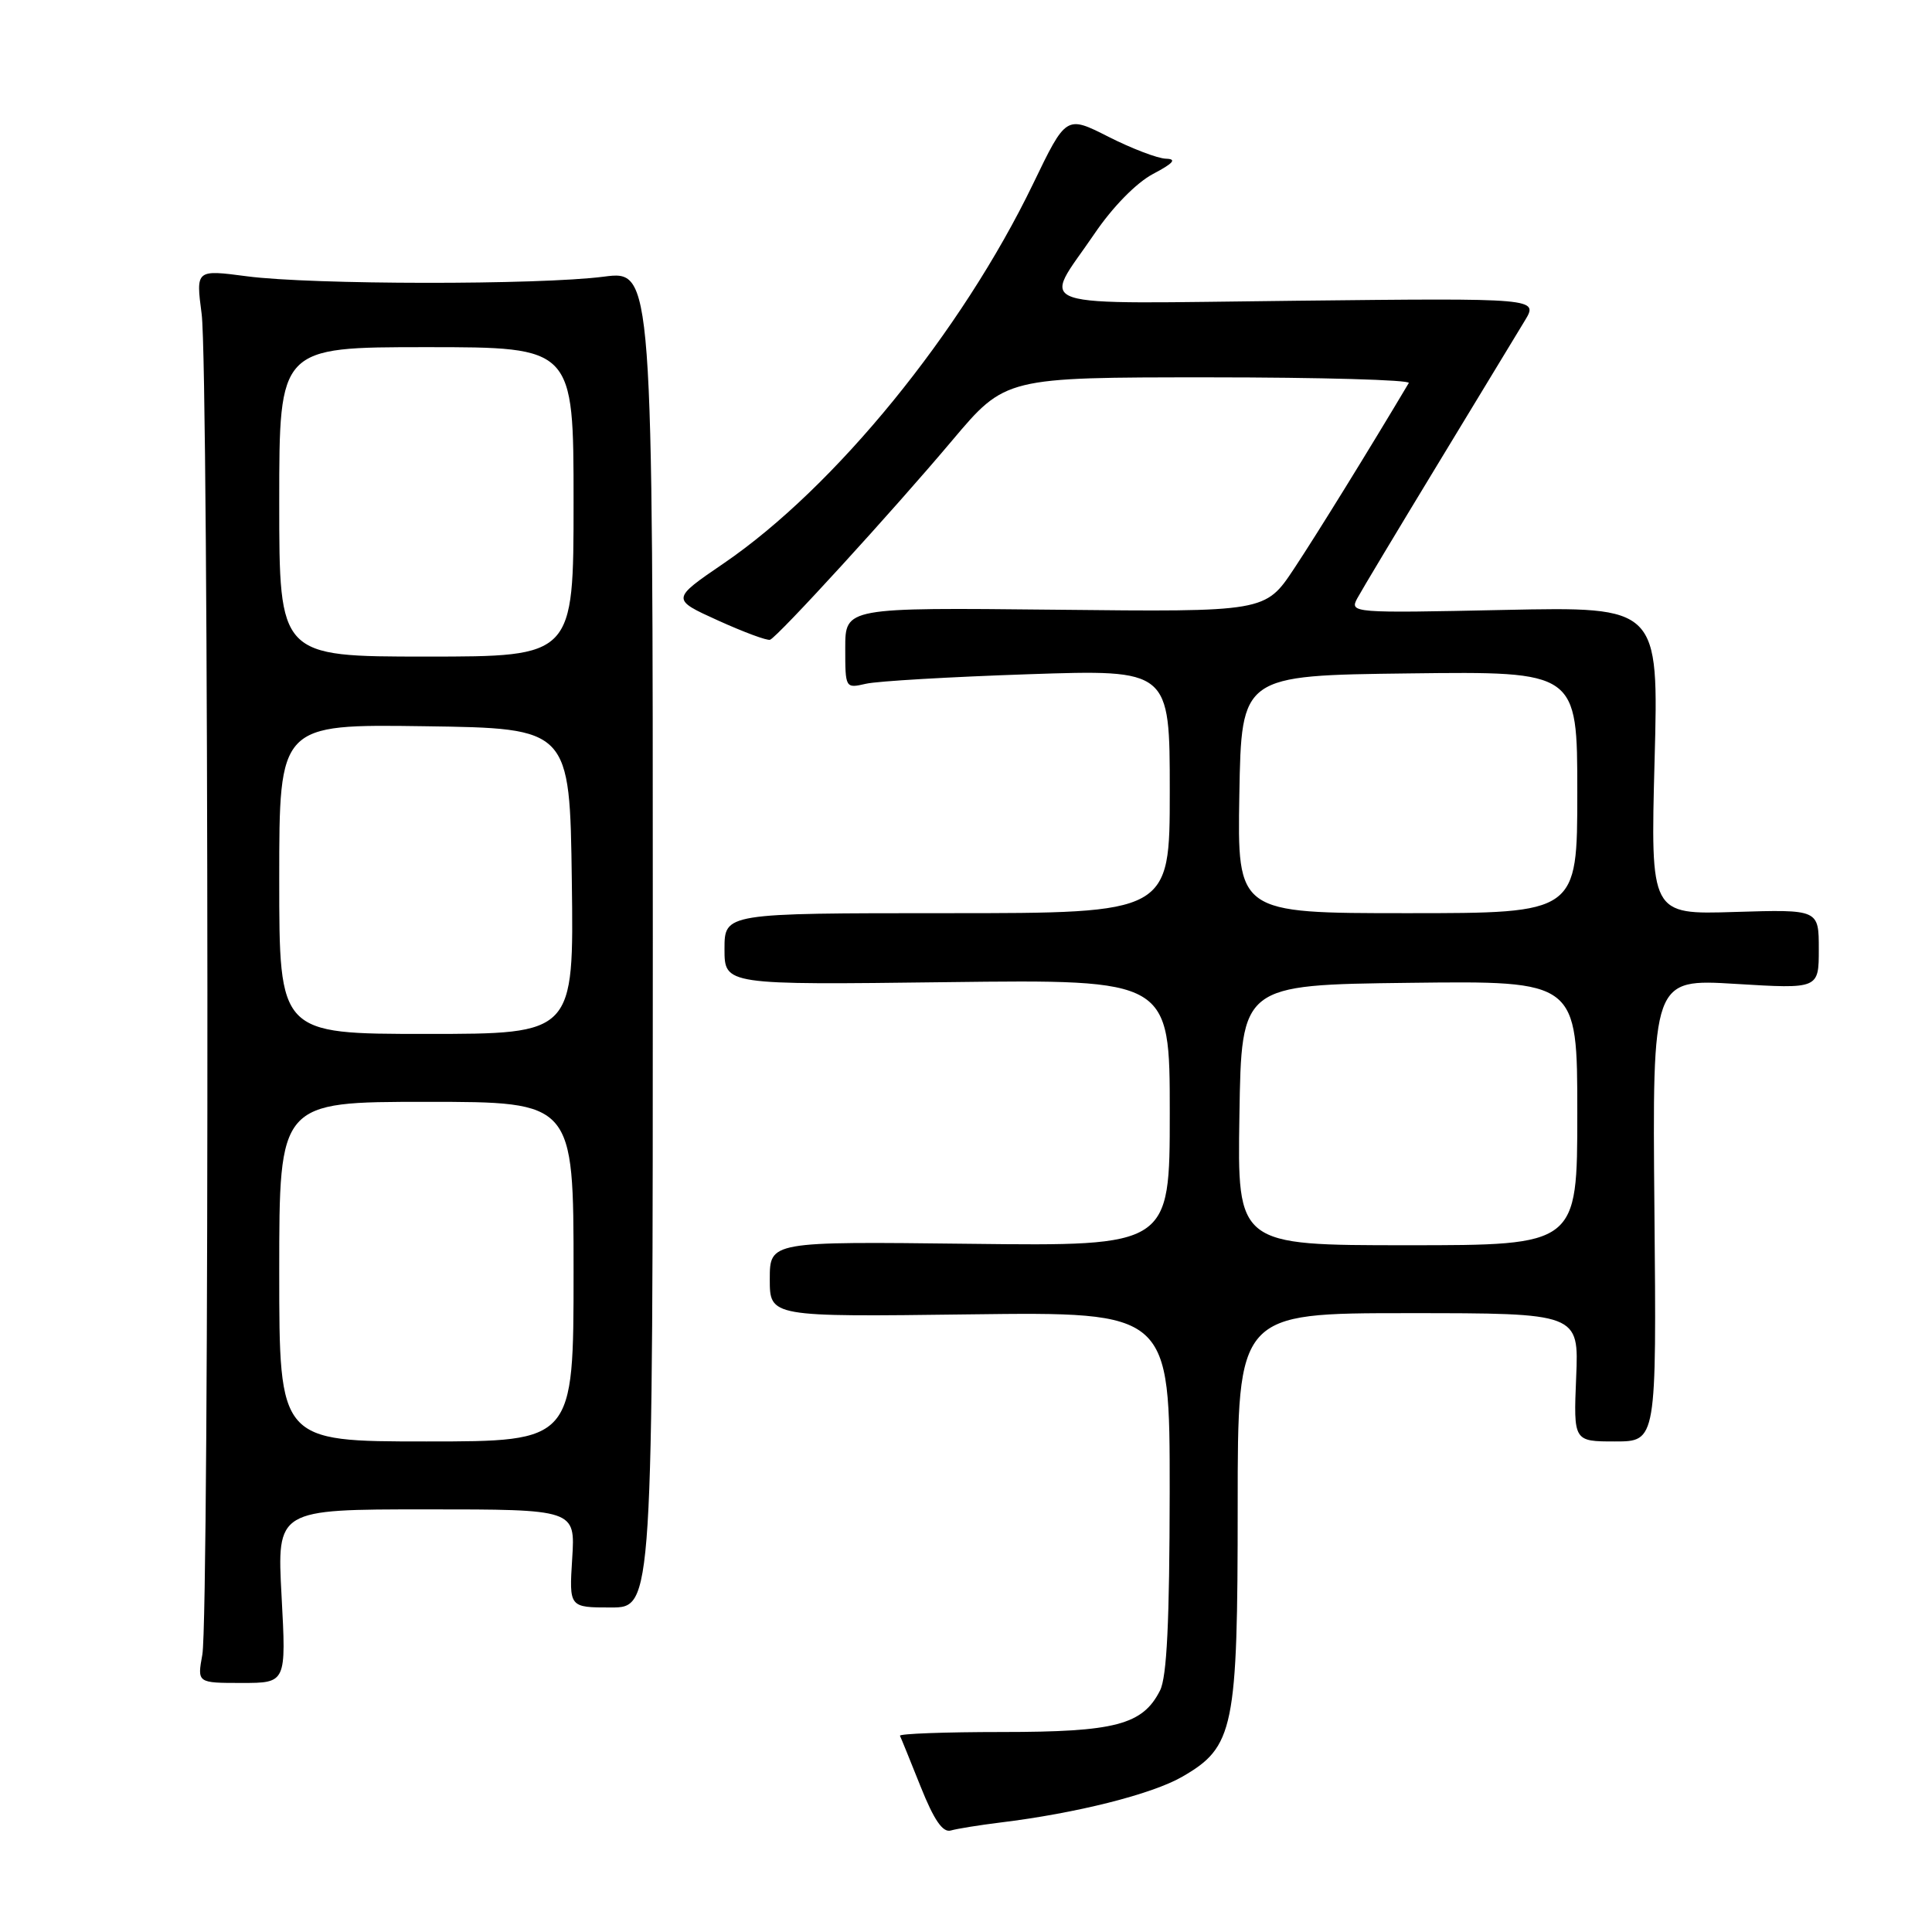 <?xml version="1.0" encoding="UTF-8" standalone="no"?>
<!DOCTYPE svg PUBLIC "-//W3C//DTD SVG 1.1//EN" "http://www.w3.org/Graphics/SVG/1.1/DTD/svg11.dtd" >
<svg xmlns="http://www.w3.org/2000/svg" xmlns:xlink="http://www.w3.org/1999/xlink" version="1.1" viewBox="0 0 256 256">
 <g >
 <path fill="currentColor"
d=" M 132.50 241.50 C 142.62 240.27 152.61 237.75 156.63 235.44 C 163.52 231.47 164.00 229.12 164.00 199.48 C 164.00 174.00 164.00 174.00 186.60 174.00 C 209.21 174.00 209.21 174.00 208.85 182.50 C 208.50 191.00 208.50 191.00 214.00 191.00 C 219.50 191.00 219.50 191.00 219.22 160.35 C 218.94 129.70 218.94 129.70 229.97 130.37 C 241.00 131.04 241.00 131.04 241.00 125.77 C 241.00 120.50 241.00 120.50 229.85 120.84 C 218.70 121.19 218.70 121.19 219.24 100.79 C 219.79 80.39 219.79 80.39 199.29 80.82 C 179.24 81.25 178.82 81.21 179.83 79.31 C 180.40 78.25 185.23 70.20 190.55 61.44 C 195.87 52.67 201.04 44.15 202.04 42.50 C 203.86 39.50 203.86 39.50 171.78 39.85 C 135.32 40.24 138.10 41.16 145.01 30.99 C 147.43 27.42 150.56 24.23 152.78 23.05 C 155.50 21.62 155.96 21.07 154.50 21.03 C 153.40 21.00 149.97 19.69 146.89 18.13 C 141.27 15.28 141.27 15.28 136.89 24.36 C 127.40 44.01 110.65 64.56 95.92 74.63 C 88.93 79.40 88.93 79.40 95.15 82.22 C 98.57 83.77 101.67 84.92 102.04 84.77 C 103.09 84.35 118.39 67.61 126.18 58.35 C 133.22 50.00 133.22 50.00 160.17 50.00 C 174.99 50.00 186.92 50.34 186.67 50.75 C 181.42 59.58 174.44 70.87 171.47 75.35 C 167.66 81.09 167.66 81.09 139.83 80.79 C 112.00 80.50 112.00 80.50 112.00 85.87 C 112.00 91.21 112.01 91.23 114.75 90.60 C 116.26 90.25 125.94 89.69 136.25 89.34 C 155.00 88.71 155.00 88.71 155.00 104.85 C 155.00 121.00 155.00 121.00 125.50 121.00 C 96.00 121.00 96.00 121.00 96.00 125.75 C 96.00 130.51 96.00 130.51 125.50 130.14 C 155.00 129.78 155.00 129.78 155.00 147.45 C 155.00 165.12 155.00 165.12 128.50 164.81 C 102.00 164.50 102.00 164.50 102.00 169.50 C 102.00 174.50 102.00 174.50 128.50 174.16 C 155.00 173.83 155.00 173.83 154.99 197.66 C 154.97 214.87 154.62 222.20 153.71 224.00 C 151.41 228.55 147.78 229.50 132.75 229.50 C 125.19 229.50 119.11 229.73 119.25 230.00 C 119.39 230.28 120.62 233.31 121.99 236.74 C 123.76 241.17 124.92 242.86 125.99 242.55 C 126.82 242.31 129.75 241.84 132.50 241.50 Z  M 37.31 211.50 C 36.69 200.00 36.69 200.00 56.46 200.00 C 76.23 200.00 76.23 200.00 75.82 206.50 C 75.41 213.00 75.41 213.00 80.95 213.00 C 86.50 213.00 86.50 213.00 86.50 124.41 C 86.50 35.82 86.50 35.82 80.00 36.66 C 71.42 37.77 41.30 37.74 32.72 36.61 C 25.95 35.72 25.95 35.72 26.72 41.61 C 27.68 48.88 27.76 214.06 26.81 219.25 C 26.13 223.00 26.13 223.00 32.03 223.00 C 37.93 223.00 37.93 223.00 37.31 211.50 Z  M 164.23 147.75 C 164.50 130.50 164.50 130.50 186.75 130.23 C 209.00 129.96 209.00 129.96 209.00 147.48 C 209.00 165.00 209.00 165.00 186.48 165.00 C 163.95 165.00 163.95 165.00 164.23 147.75 Z  M 164.22 105.25 C 164.50 89.50 164.50 89.50 186.75 89.23 C 209.00 88.96 209.00 88.96 209.00 104.98 C 209.00 121.00 209.00 121.00 186.47 121.00 C 163.95 121.00 163.95 121.00 164.22 105.25 Z  M 37.00 168.50 C 37.00 146.00 37.00 146.00 56.50 146.00 C 76.00 146.00 76.00 146.00 76.00 168.50 C 76.00 191.00 76.00 191.00 56.50 191.00 C 37.00 191.00 37.00 191.00 37.00 168.50 Z  M 37.00 116.48 C 37.00 95.96 37.00 95.96 56.25 96.23 C 75.50 96.50 75.50 96.50 75.77 116.75 C 76.04 137.00 76.04 137.00 56.52 137.00 C 37.00 137.00 37.00 137.00 37.00 116.48 Z  M 37.00 66.50 C 37.00 46.00 37.00 46.00 56.50 46.00 C 76.00 46.00 76.00 46.00 76.00 66.50 C 76.00 87.00 76.00 87.00 56.50 87.00 C 37.00 87.00 37.00 87.00 37.00 66.50 Z "/>
</g>
</svg>